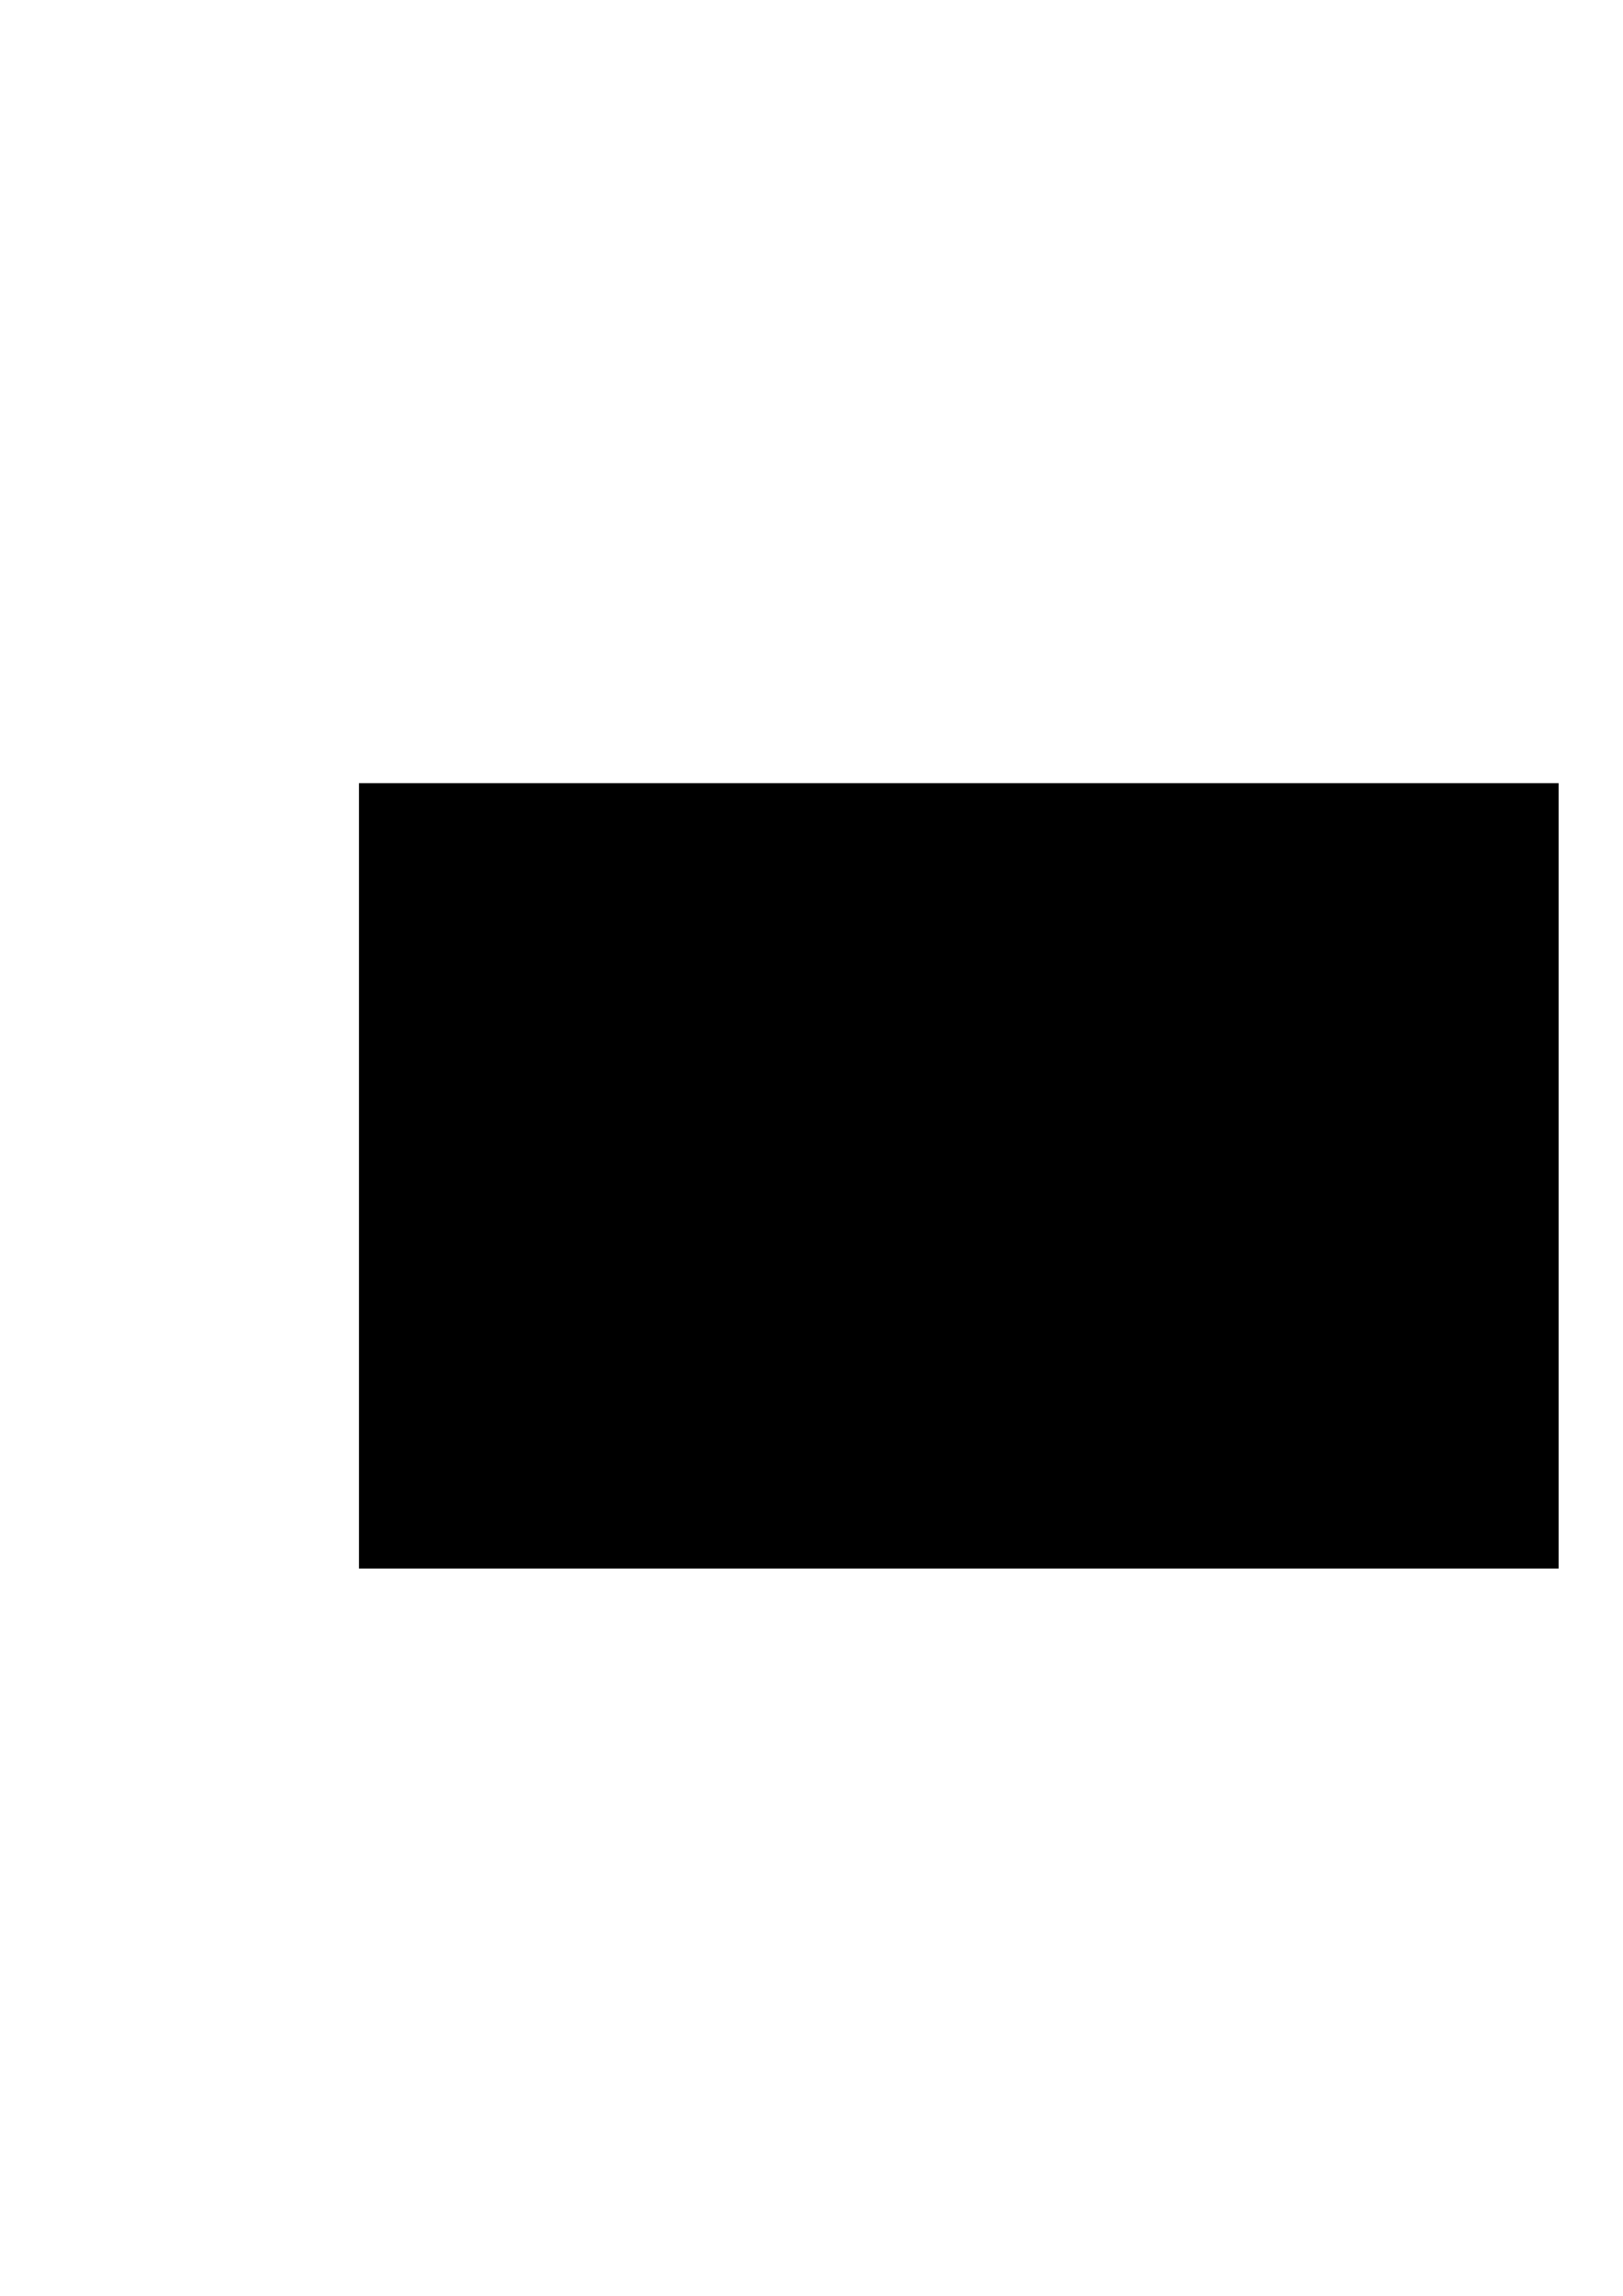 <?xml version="1.0" encoding="UTF-8" standalone="no"?>
<svg
   xmlns:dc="http://purl.org/dc/elements/1.1/"
   xmlns:cc="http://creativecommons.org/ns#"
   xmlns:rdf="http://www.w3.org/1999/02/22-rdf-syntax-ns#"
   xmlns:svg="http://www.w3.org/2000/svg"
   xmlns="http://www.w3.org/2000/svg"
   version="1.1"
   id="svg2"
   viewBox="0 0 744.094 1052.362"
   height="297mm"
   width="210mm">
  <defs
     id="defs4" />
  <g
     id="layer1">
    <flowRoot
       transform="translate(6.721,89.499)"
       style="font-style:normal;font-weight:normal;font-size:40px;line-height:125%;font-family:sans-serif;letter-spacing:0px;word-spacing:0px;fill:#000000;fill-opacity:1;stroke:none;stroke-width:1px;stroke-linecap:butt;stroke-linejoin:miter;stroke-opacity:1"
       id="flowRoot3336"
       xml:space="preserve"><flowRegion
         id="flowRegion3338"><rect
           y="269.505"
           x="157.857"
           height="360"
           width="550"
           id="rect3340" /></flowRegion><flowPara
         style="font-style:normal;font-variant:normal;font-weight:normal;font-stretch:normal;font-size:90px;font-family:'STIX Math';-inkscape-font-specification:'STIX Math'"
         id="flowPara3342">   Φ</flowPara></flowRoot>  </g>
</svg>
